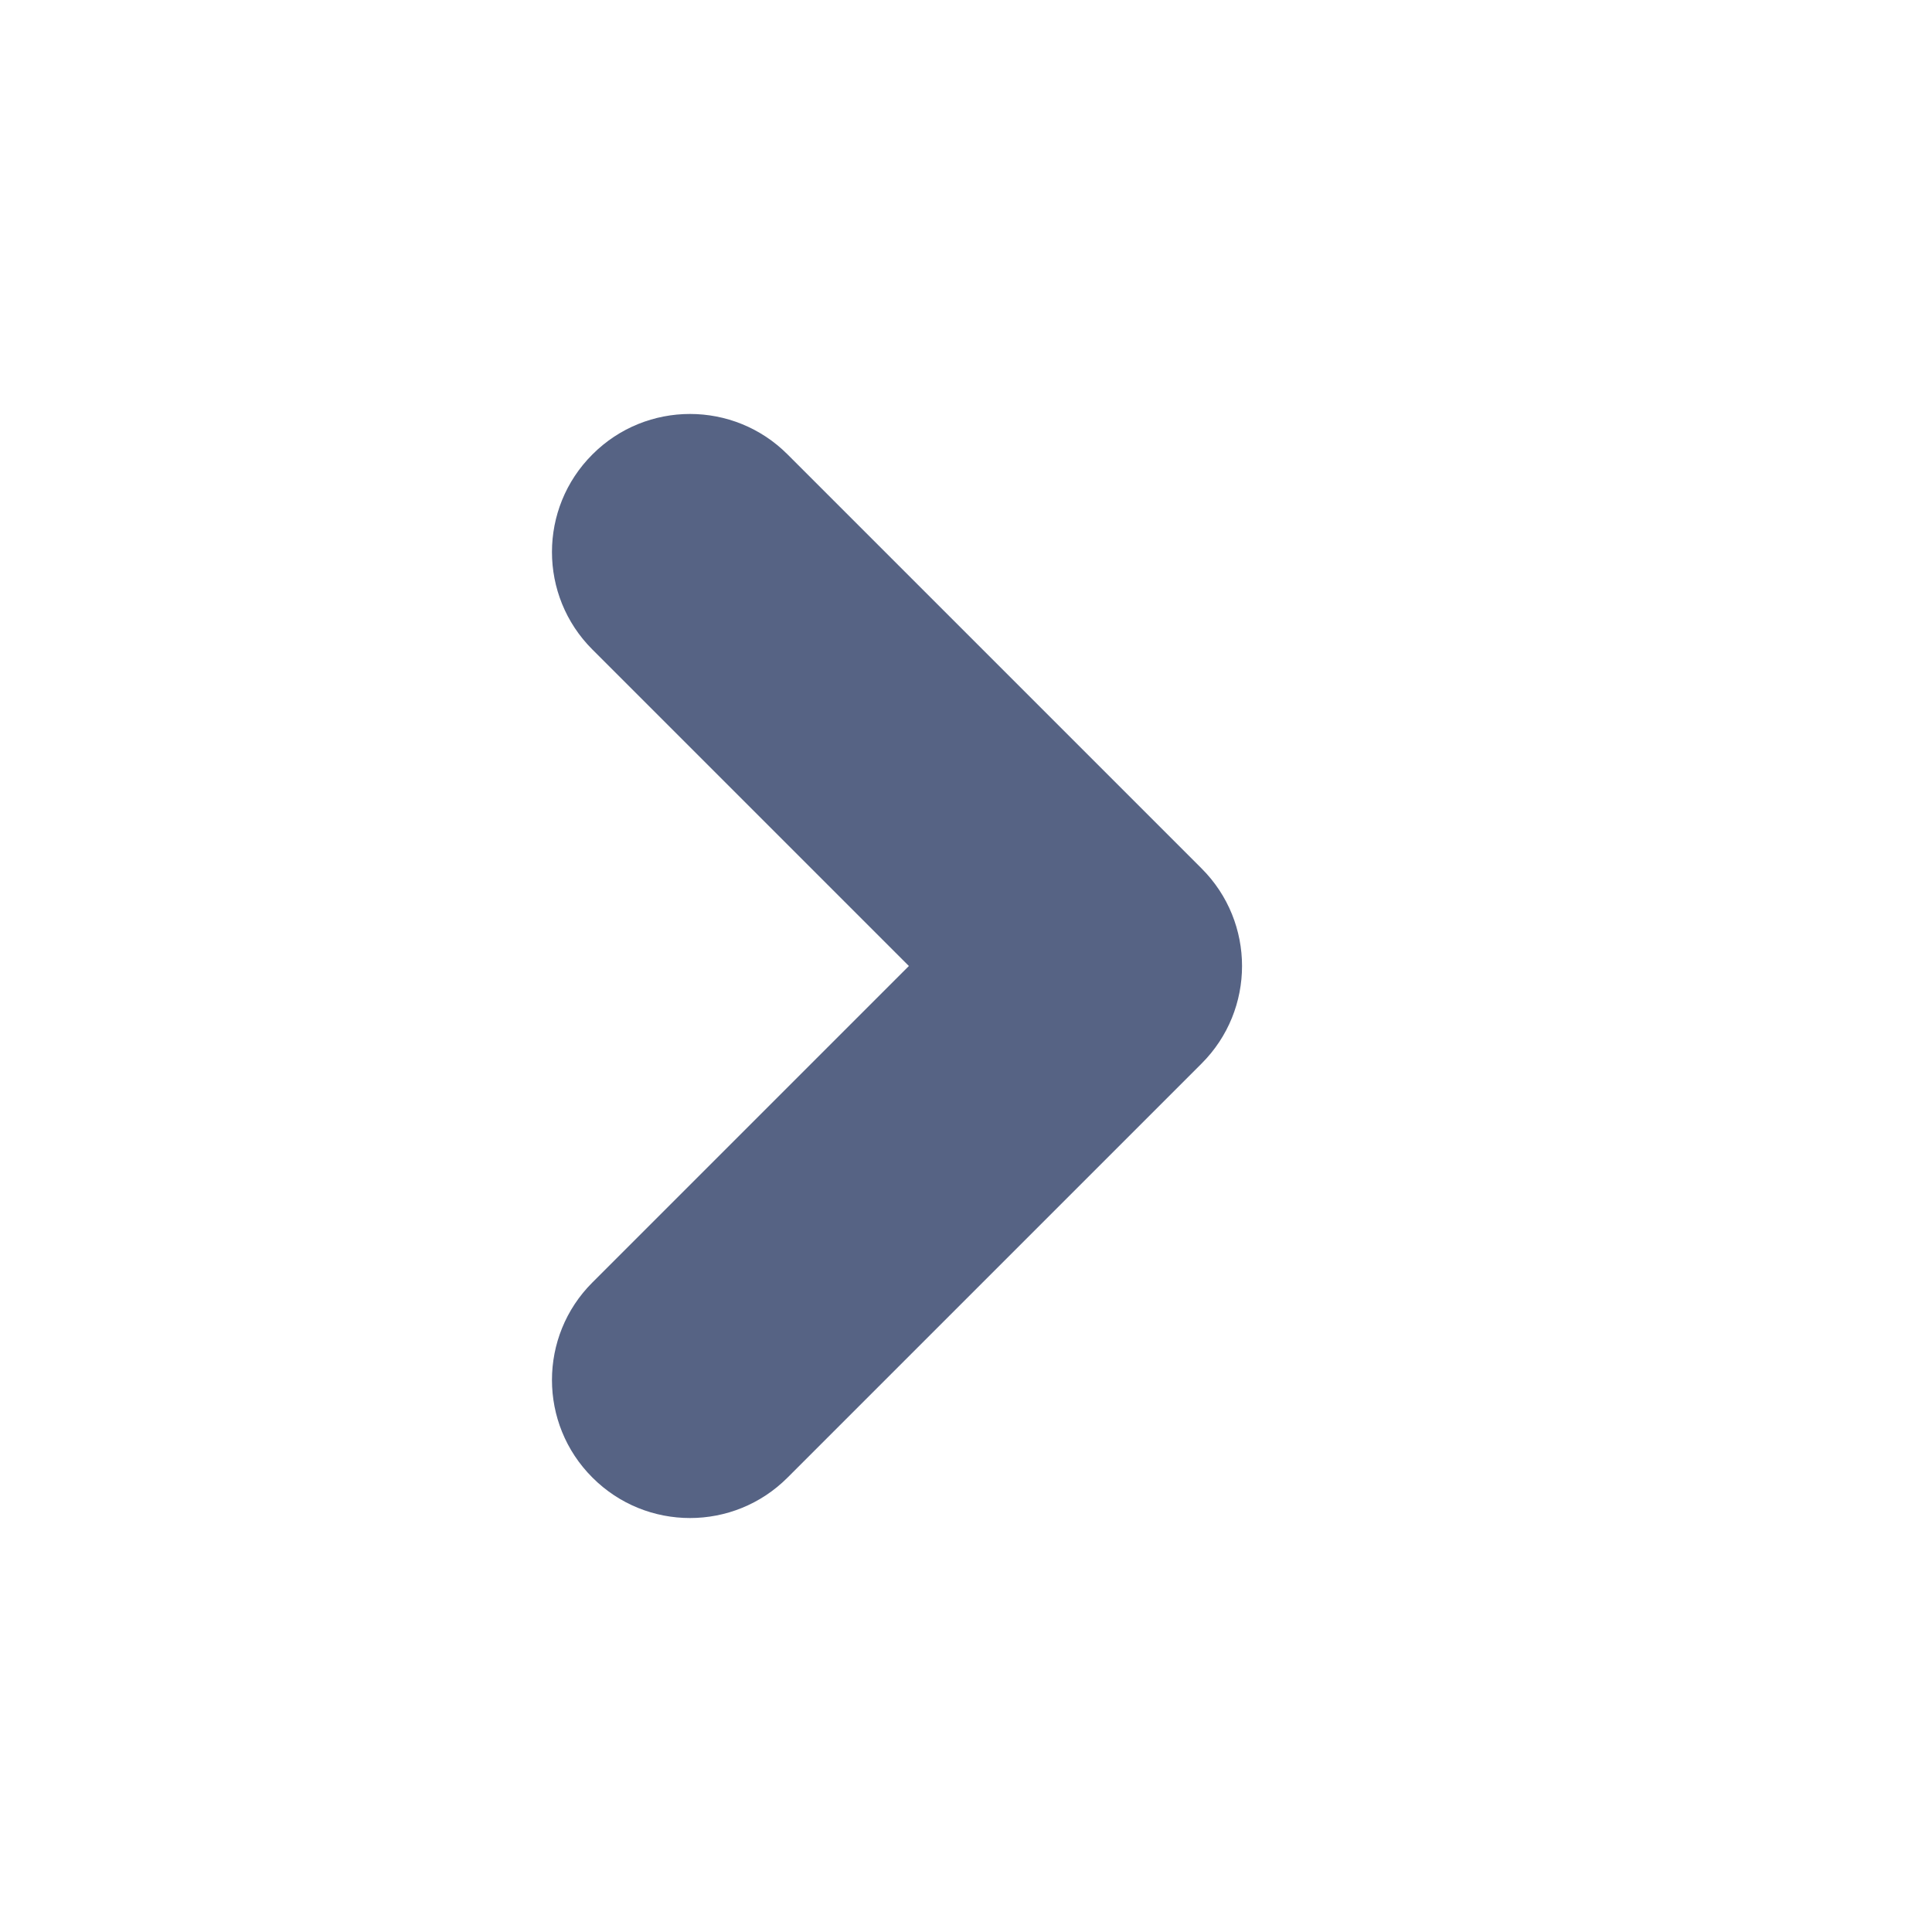 <svg width="14" height="14" viewBox="0 0 14 14" fill="none" xmlns="http://www.w3.org/2000/svg">
<path fill-rule="evenodd" clip-rule="evenodd" d="M4.293 3.293C3.902 3.683 3.902 4.317 4.293 4.707L6.586 7L4.293 9.293C3.902 9.683 3.902 10.317 4.293 10.707C4.683 11.098 5.317 11.098 5.707 10.707L8.707 7.707C9.098 7.317 9.098 6.683 8.707 6.293L5.707 3.293C5.317 2.902 4.683 2.902 4.293 3.293Z" fill="#566384"/>
</svg>
